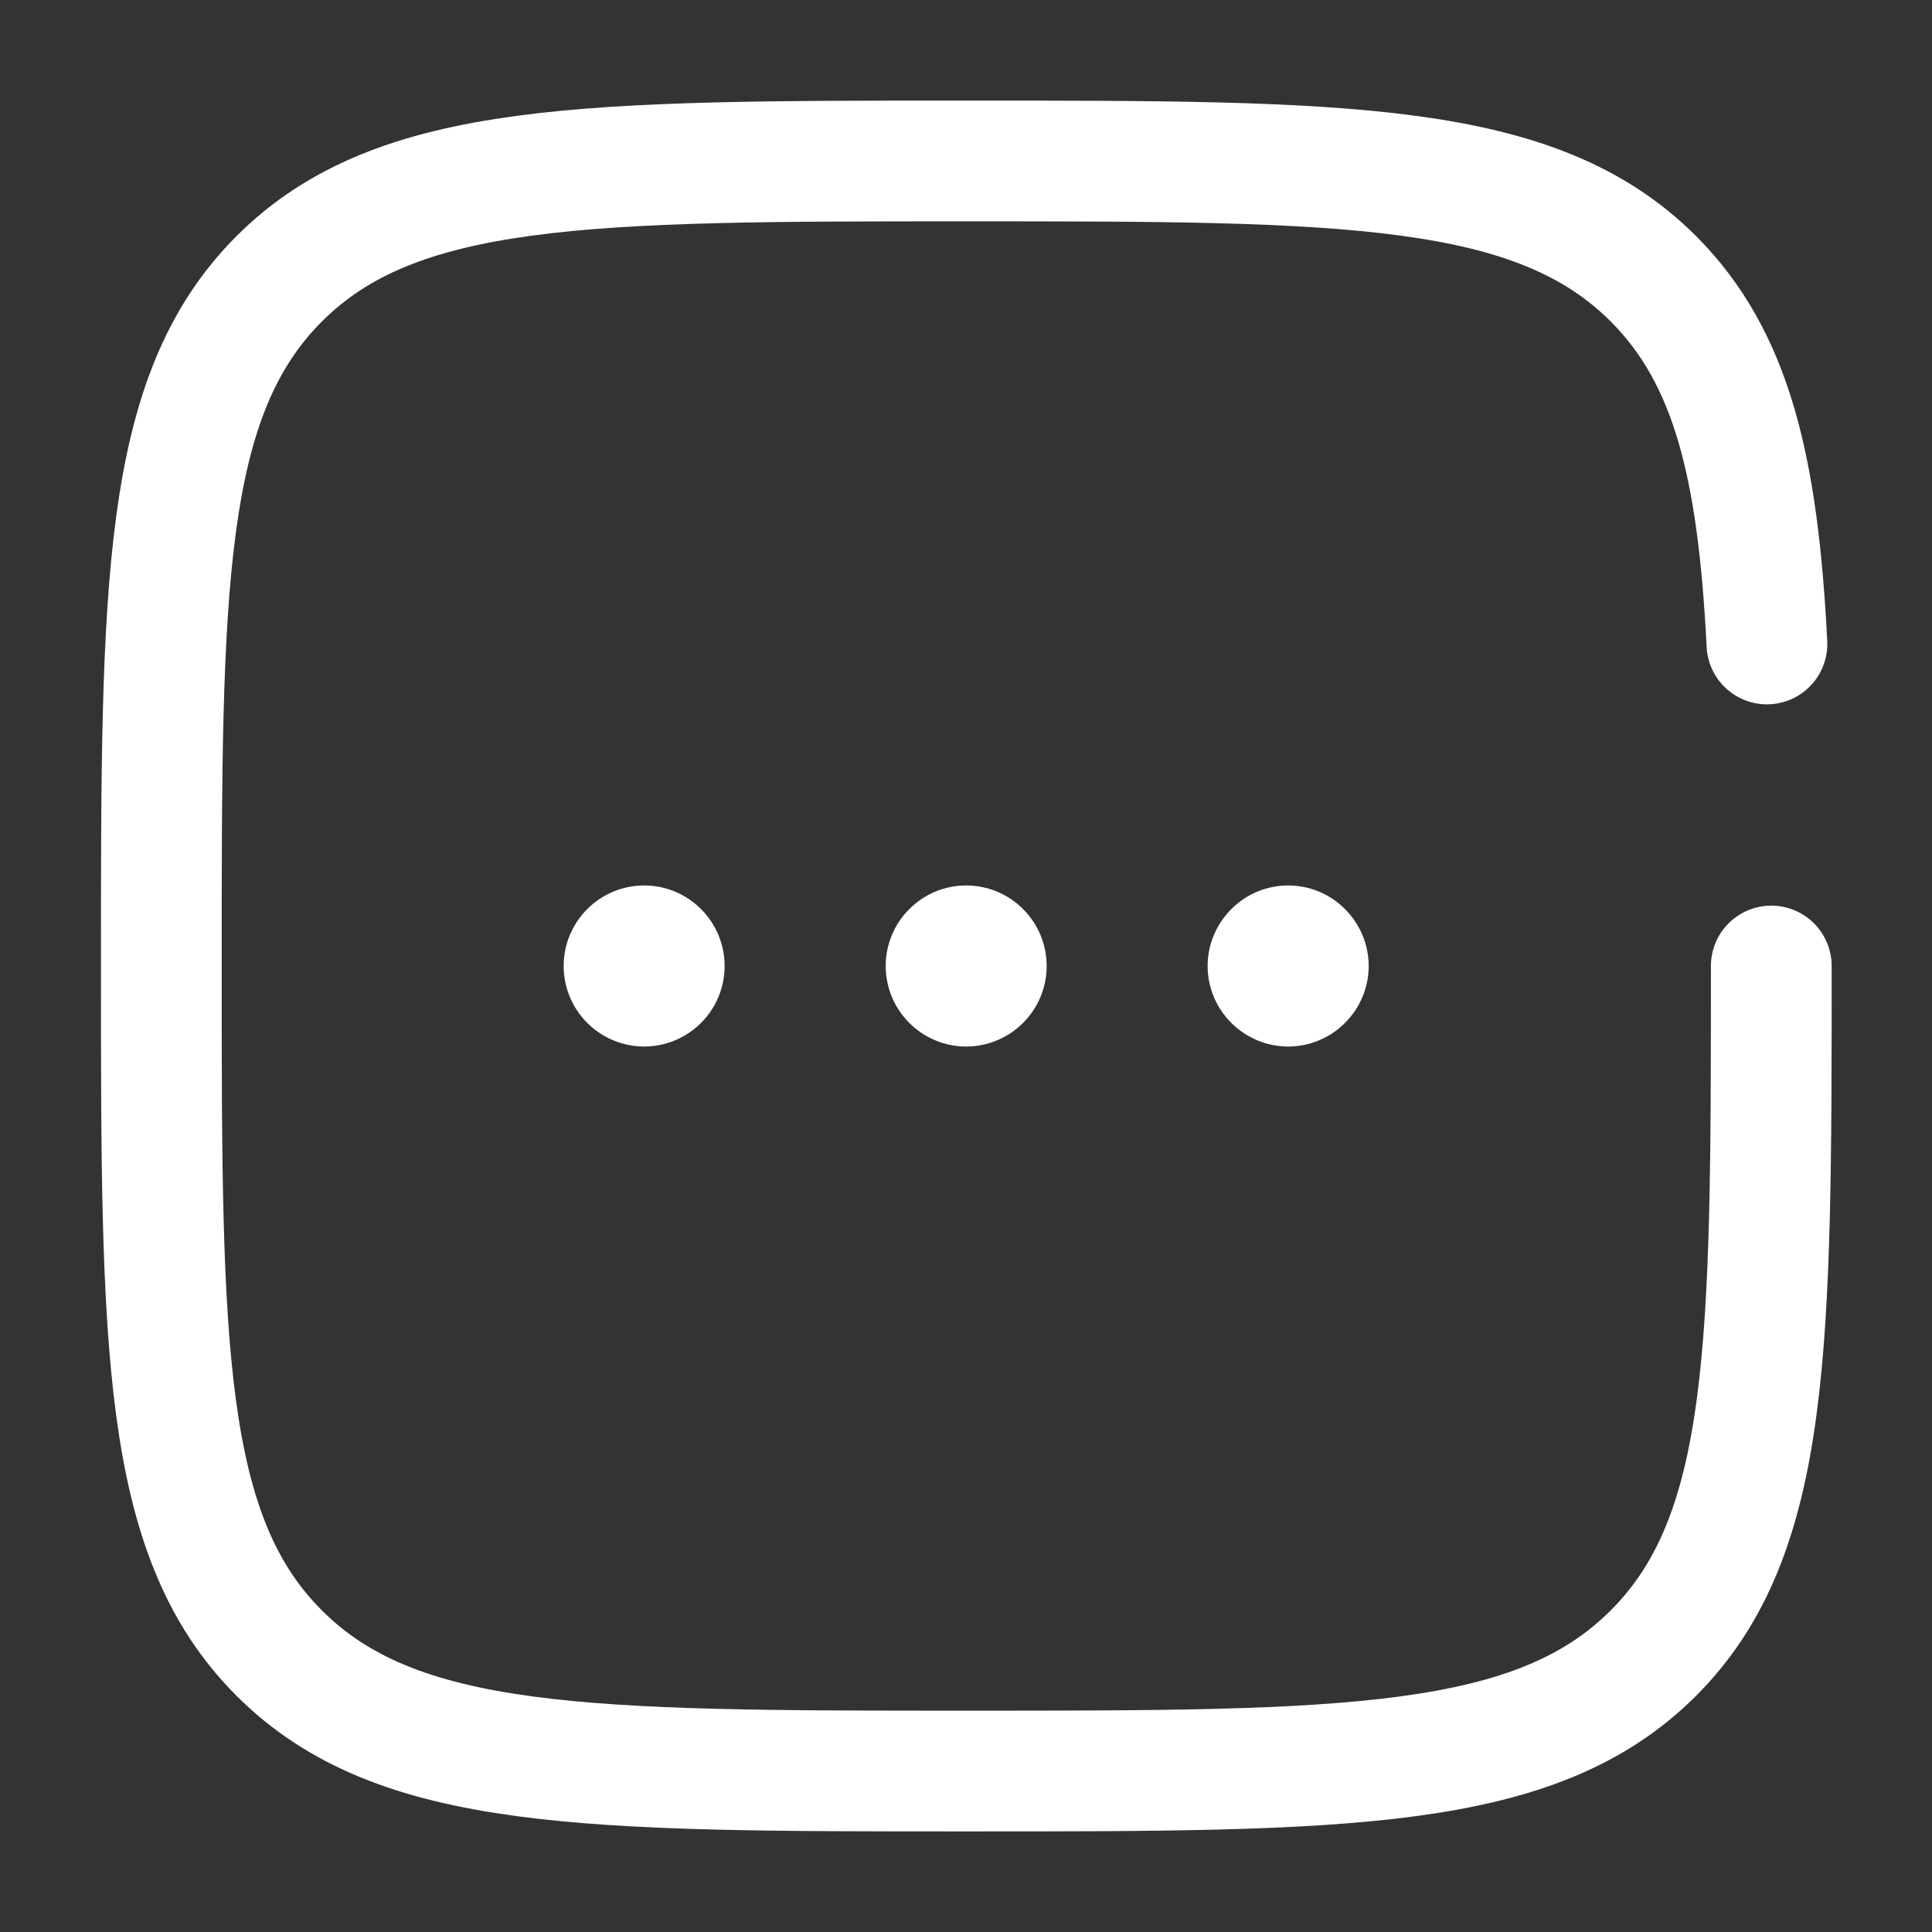 <svg width="16" height="16" viewBox="0 0 16 16" fill="none" xmlns="http://www.w3.org/2000/svg">
<rect x="0" y="0" width="16" height="16" fill="#333333" stroke="none"/>
<g clip-path="url(#clip0_135_31)">
<path d="M6.001 8C6.001 8.177 5.931 8.346 5.806 8.471C5.681 8.596 5.511 8.667 5.335 8.667C5.158 8.667 4.988 8.596 4.863 8.471C4.738 8.346 4.668 8.177 4.668 8C4.668 7.823 4.738 7.654 4.863 7.529C4.988 7.403 5.158 7.333 5.335 7.333C5.511 7.333 5.681 7.403 5.806 7.529C5.931 7.654 6.001 7.823 6.001 8ZM8.668 8C8.668 8.177 8.598 8.346 8.473 8.471C8.348 8.596 8.178 8.667 8.001 8.667C7.824 8.667 7.655 8.596 7.53 8.471C7.405 8.346 7.335 8.177 7.335 8C7.335 7.823 7.405 7.654 7.53 7.529C7.655 7.403 7.824 7.333 8.001 7.333C8.178 7.333 8.348 7.403 8.473 7.529C8.598 7.654 8.668 7.823 8.668 8ZM11.335 8C11.335 8.177 11.264 8.346 11.139 8.471C11.014 8.596 10.845 8.667 10.668 8.667C10.491 8.667 10.322 8.596 10.197 8.471C10.072 8.346 10.001 8.177 10.001 8C10.001 7.823 10.072 7.654 10.197 7.529C10.322 7.403 10.491 7.333 10.668 7.333C10.845 7.333 11.014 7.403 11.139 7.529C11.264 7.654 11.335 7.823 11.335 8Z" fill="white"/>
<path d="M14.669 8C14.669 11.143 14.669 12.714 13.693 13.69C12.717 14.667 11.145 14.667 8.003 14.667C4.86 14.667 3.289 14.667 2.312 13.69C1.336 12.715 1.336 11.143 1.336 8C1.336 4.857 1.336 3.286 2.312 2.309C3.289 1.333 4.86 1.333 8.003 1.333C11.145 1.333 12.717 1.333 13.693 2.309C14.342 2.959 14.559 3.871 14.633 5.333" stroke="white" stroke-linecap="round"/>
</g>
<defs>
<clipPath id="clip0_135_31">
<rect width="16" height="16" fill="white"/>
</clipPath>
</defs>
</svg>
